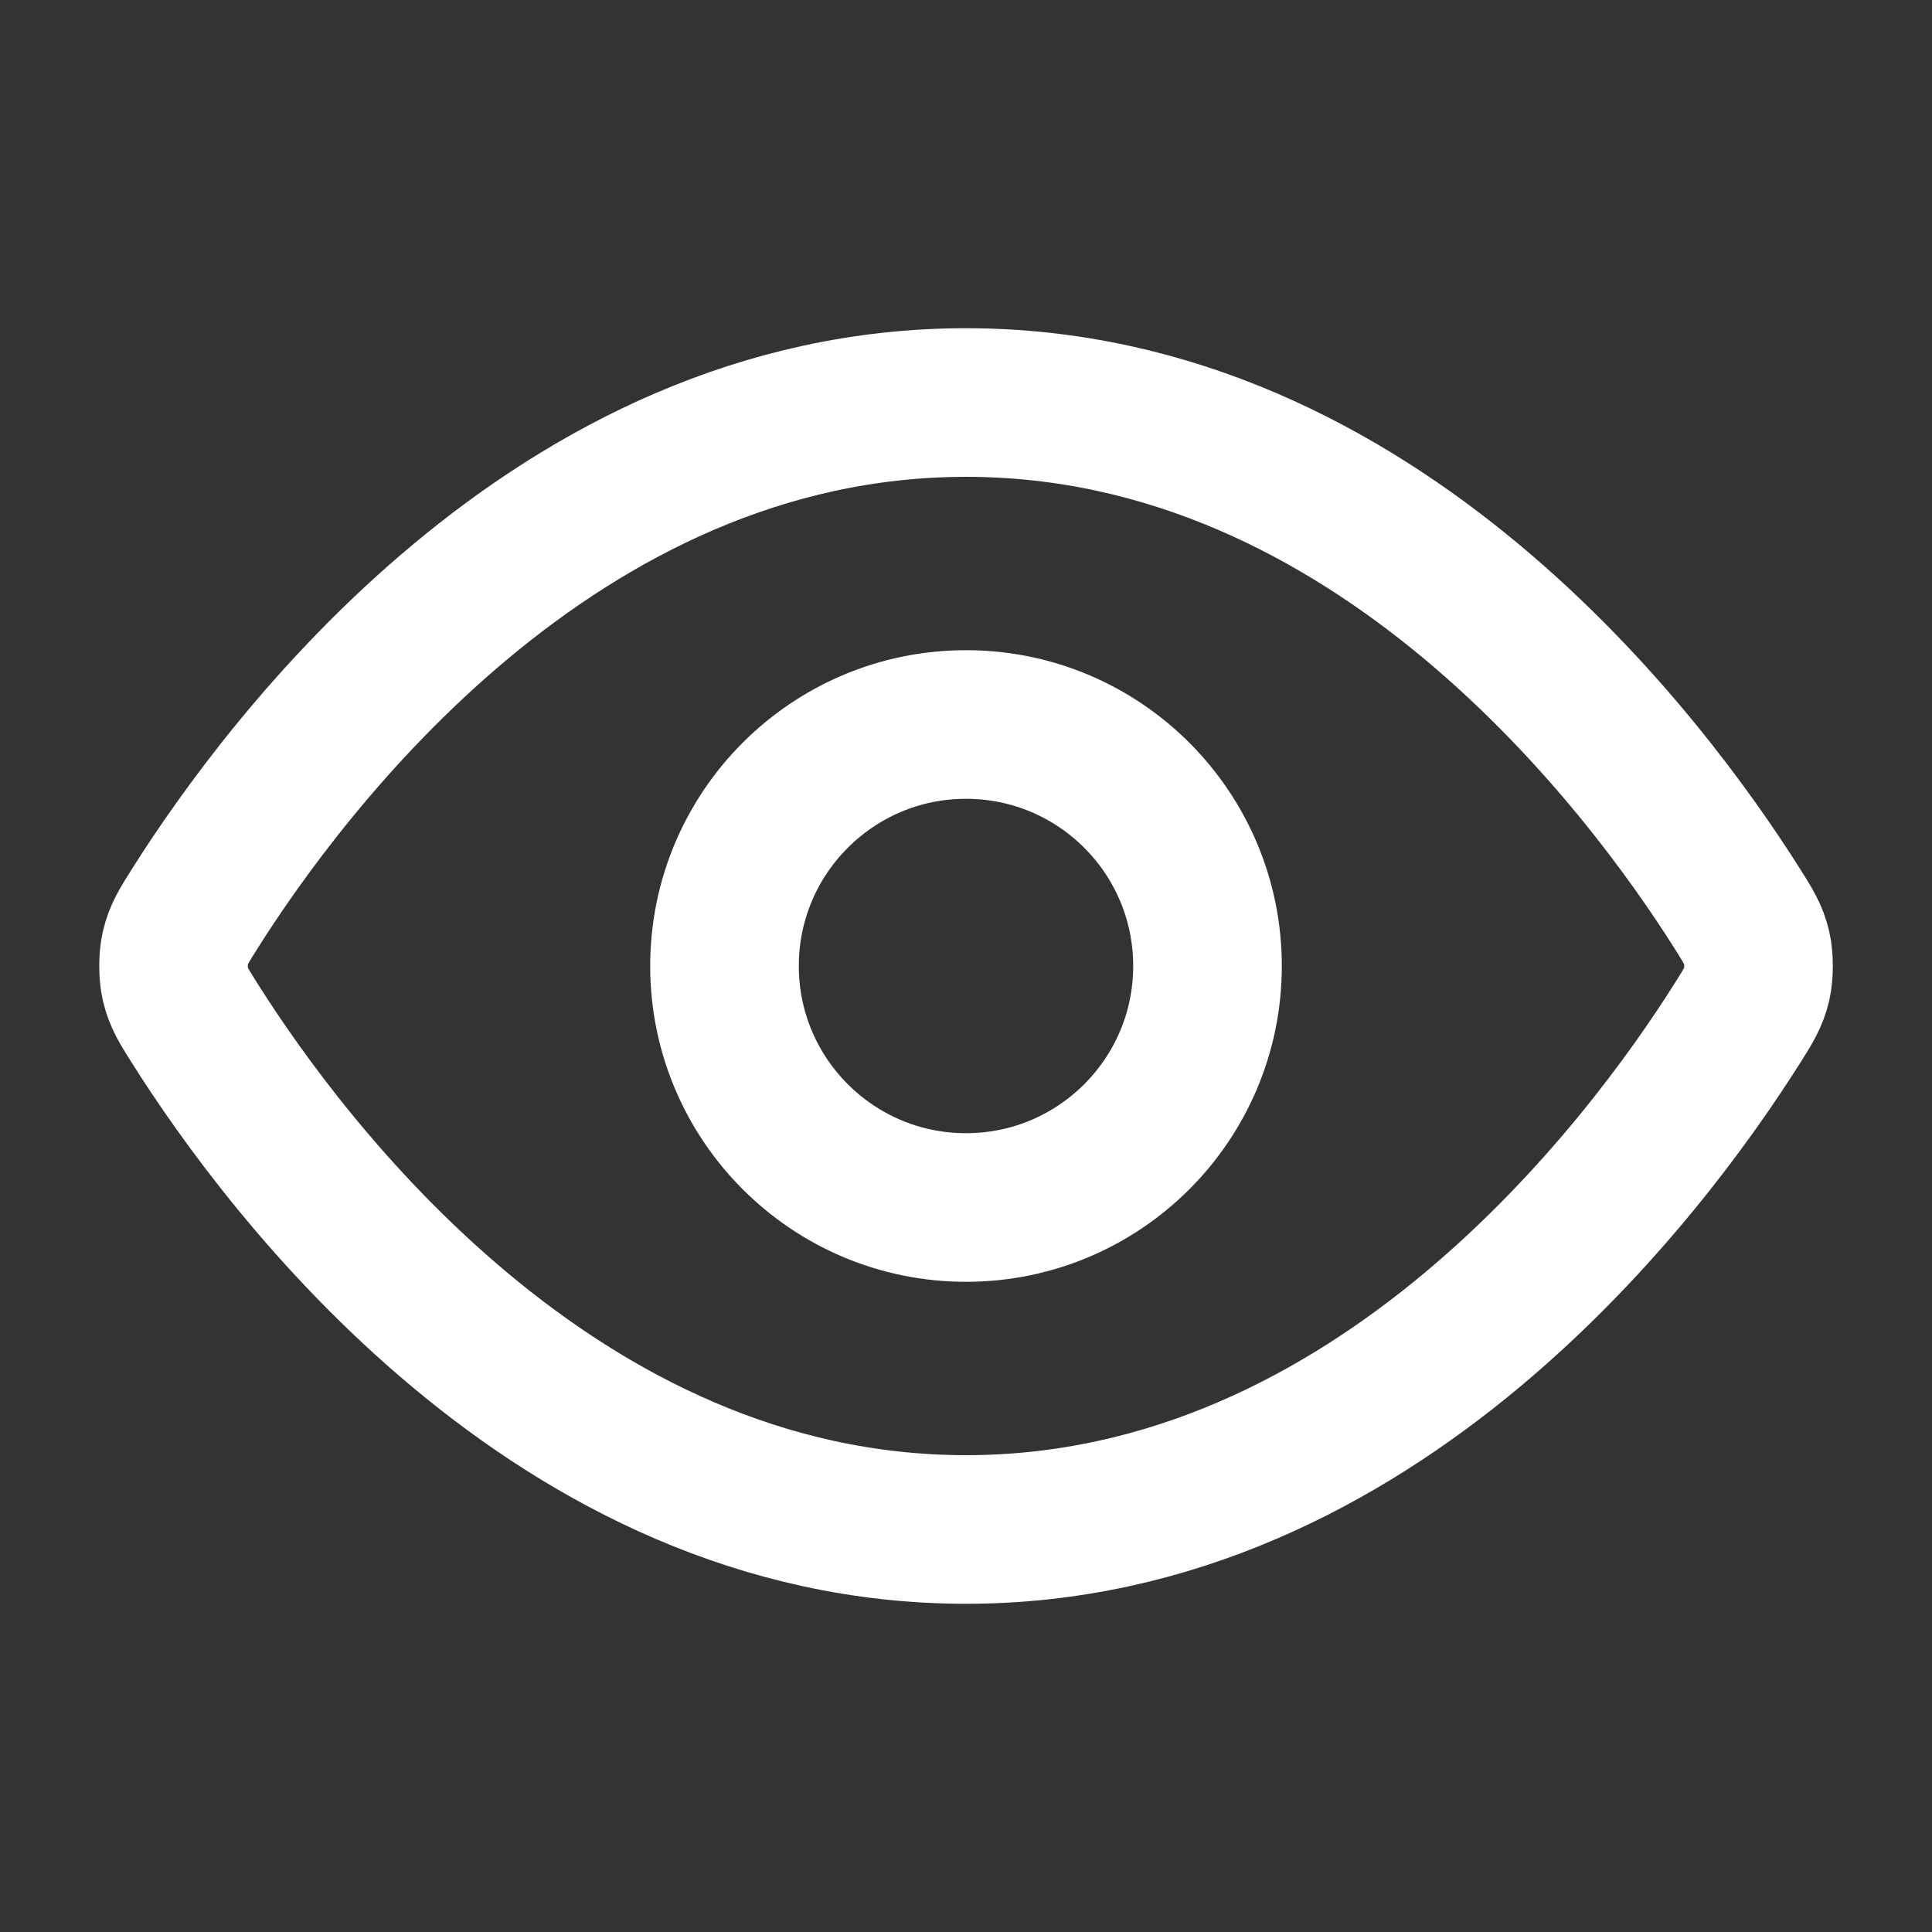 <svg width="26" height="26" viewBox="0 0 26 26" fill="none" xmlns="http://www.w3.org/2000/svg">
<rect x="0" y="0" width="26" height="26" fill="#333333" stroke="none"/>
<path d="M2.622 13.773C2.474 13.539 2.401 13.422 2.359 13.242C2.328 13.107 2.328 12.893 2.359 12.758C2.401 12.578 2.474 12.461 2.622 12.227C3.841 10.297 7.47 5.417 13 5.417C18.531 5.417 22.16 10.297 23.379 12.227C23.527 12.461 23.6 12.578 23.642 12.758C23.673 12.893 23.673 13.107 23.642 13.242C23.6 13.422 23.527 13.539 23.379 13.773C22.16 15.703 18.531 20.583 13 20.583C7.47 20.583 3.841 15.703 2.622 13.773Z" stroke="white" stroke-width="2" stroke-linecap="round" stroke-linejoin="round"/>
<path d="M13 16.25C14.795 16.25 16.25 14.795 16.25 13C16.25 11.205 14.795 9.75 13 9.75C11.206 9.75 9.75 11.205 9.75 13C9.75 14.795 11.206 16.25 13 16.25Z" stroke="white" stroke-width="2" stroke-linecap="round" stroke-linejoin="round"/>
</svg>
